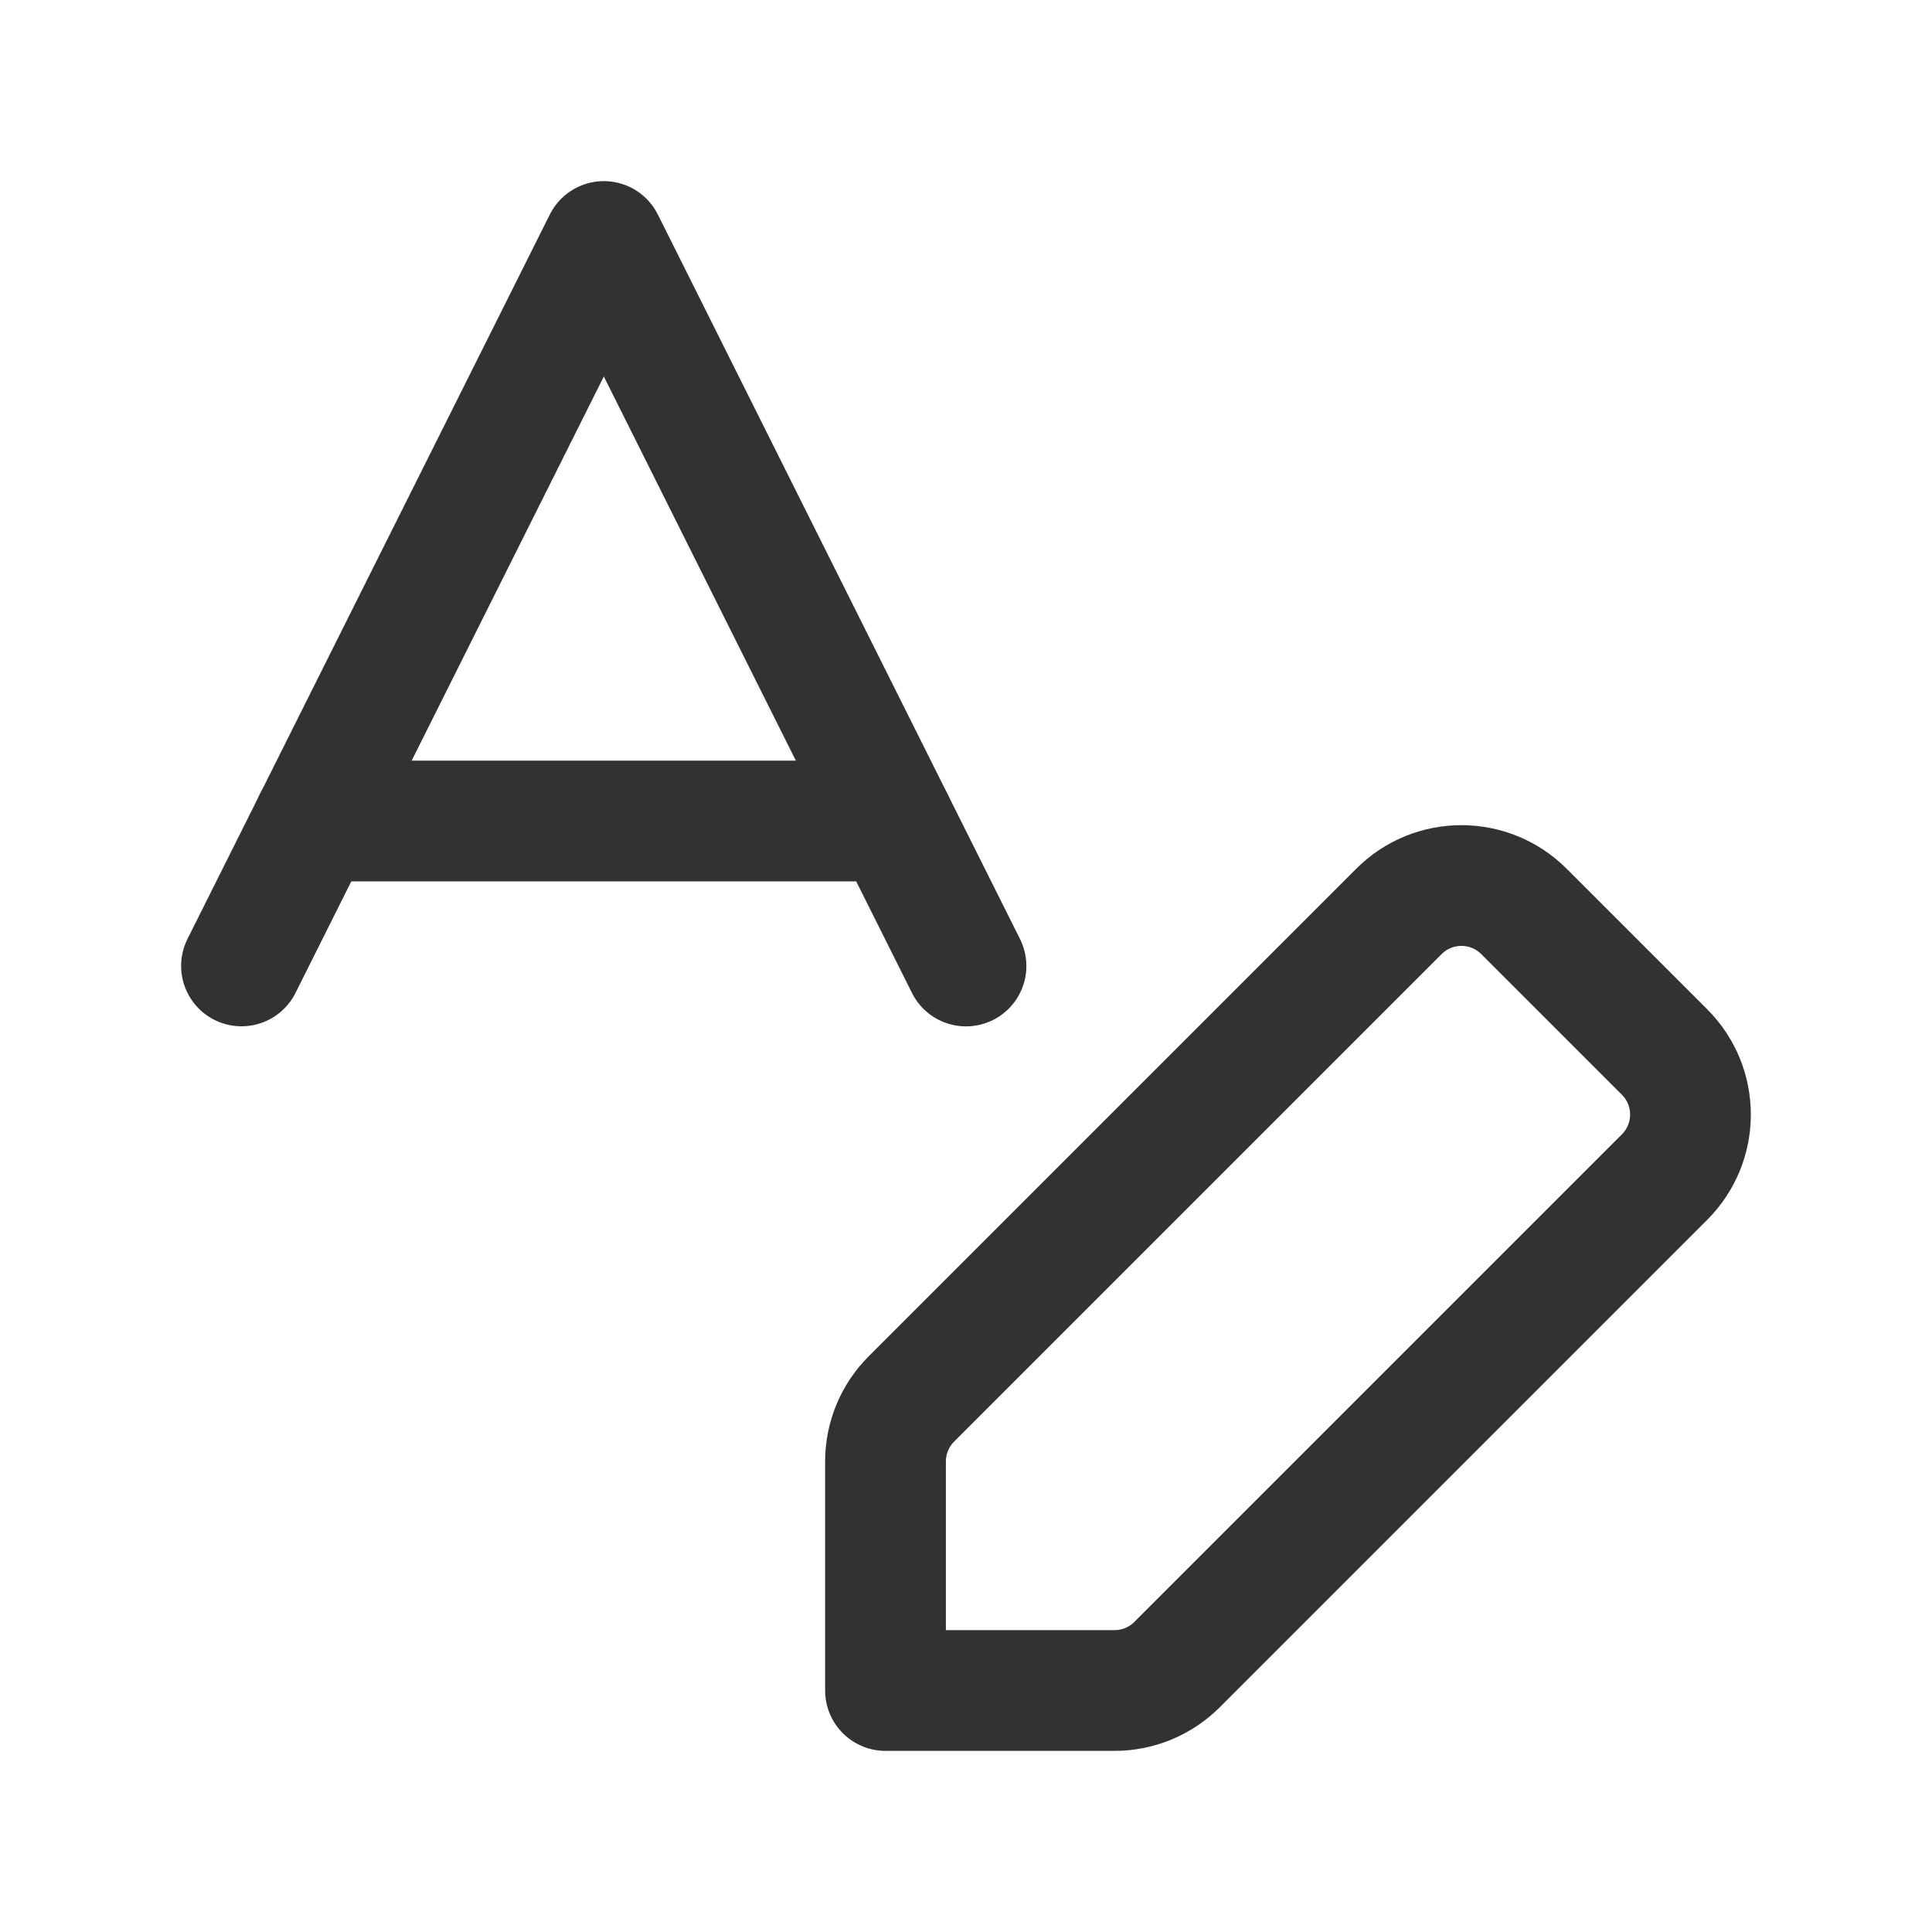 <?xml version="1.0" encoding="UTF-8"?><svg version="1.1" viewBox="0 0 24 24" xmlns="http://www.w3.org/2000/svg" xmlns:xlink="http://www.w3.org/1999/xlink"><g stroke-linecap="round" stroke-width="1.5" stroke="#323232" fill="none" stroke-linejoin="round"><path d="M12 12l-4.499-9 -4.501 8.999"></path><path d="M3.9 10.199h7.198"></path><path d="M14.622 20.678l6.055-6.055c.43-.43.43-1.126 0-1.555l-1.745-1.745c-.43-.43-1.126-.43-1.555 0l-6.055 6.055c-.207.207-.322.486-.322.777v2.845h2.845c.291 0 .57-.115.777-.322Z"></path></g><path fill="none" d="M0 0h24v24h-24v-24Z"></path></svg>